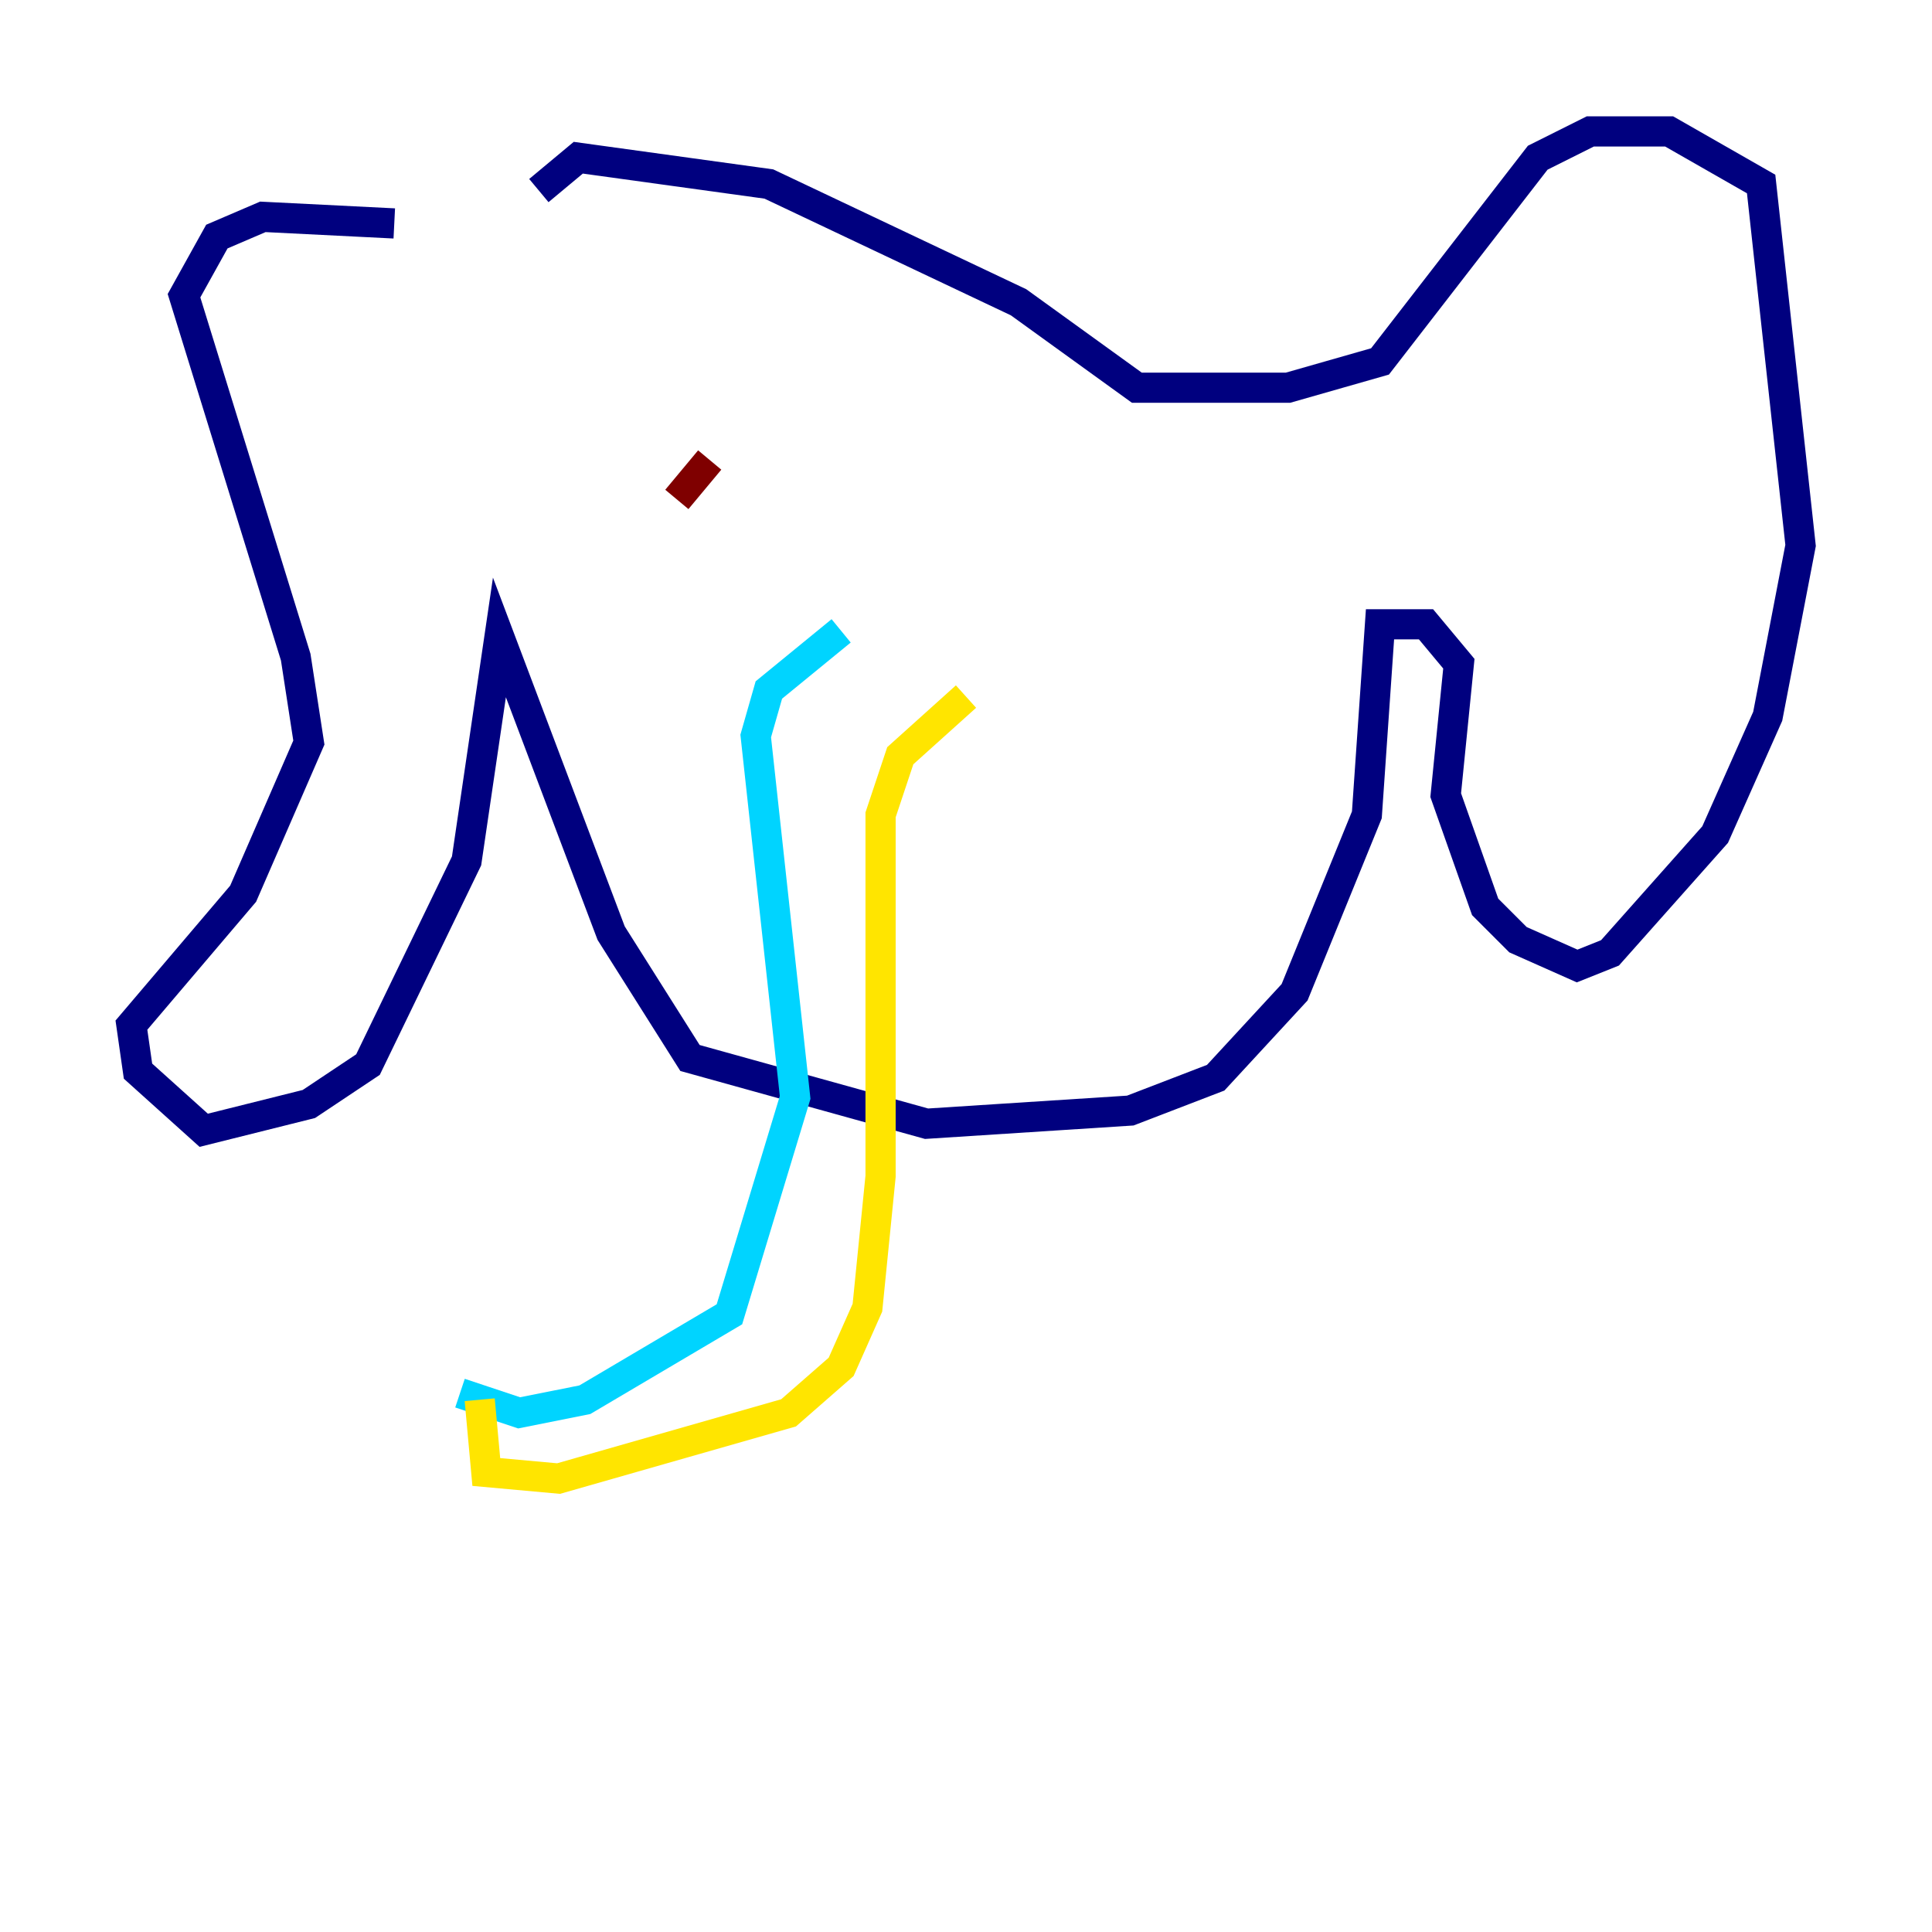 <?xml version="1.0" encoding="utf-8" ?>
<svg baseProfile="tiny" height="128" version="1.2" viewBox="0,0,128,128" width="128" xmlns="http://www.w3.org/2000/svg" xmlns:ev="http://www.w3.org/2001/xml-events" xmlns:xlink="http://www.w3.org/1999/xlink"><defs /><polyline fill="none" points="26.122,14.803 17.415,14.367 14.367,15.674 12.191,19.592 19.592,43.537 20.463,49.197 16.109,59.211 8.707,67.918 9.143,70.966 13.497,74.884 20.463,73.143 24.381,70.531 30.912,57.034 33.088,42.231 40.49,61.823 45.714,70.095 61.388,74.449 74.884,73.578 80.544,71.401 85.769,65.742 90.558,53.986 91.429,41.361 94.476,41.361 96.653,43.973 95.782,52.68 98.395,60.082 100.571,62.258 104.49,64.0 106.667,63.129 113.633,55.292 117.116,47.456 119.293,36.136 116.68,12.191 110.585,8.707 105.361,8.707 101.878,10.449 91.429,23.946 85.333,25.687 75.32,25.687 67.483,20.027 50.939,12.191 38.313,10.449 35.701,12.626" stroke="#00007f" stroke-width="2" /><polyline fill="none" points="55.728,41.796 50.939,45.714 50.068,48.762 52.68,72.707 48.327,87.075 38.748,92.735 34.395,93.605 30.476,92.299" stroke="#00d4ff" stroke-width="2" /><polyline fill="none" points="64.0,46.15 59.646,50.068 58.34,53.986 58.34,77.932 57.469,86.639 55.728,90.558 52.245,93.605 37.007,97.959 32.218,97.524 31.782,92.735" stroke="#ffe500" stroke-width="2" /><polyline fill="none" points="44.843,33.088 47.02,30.476" stroke="#7f0000" stroke-width="2" /></svg>